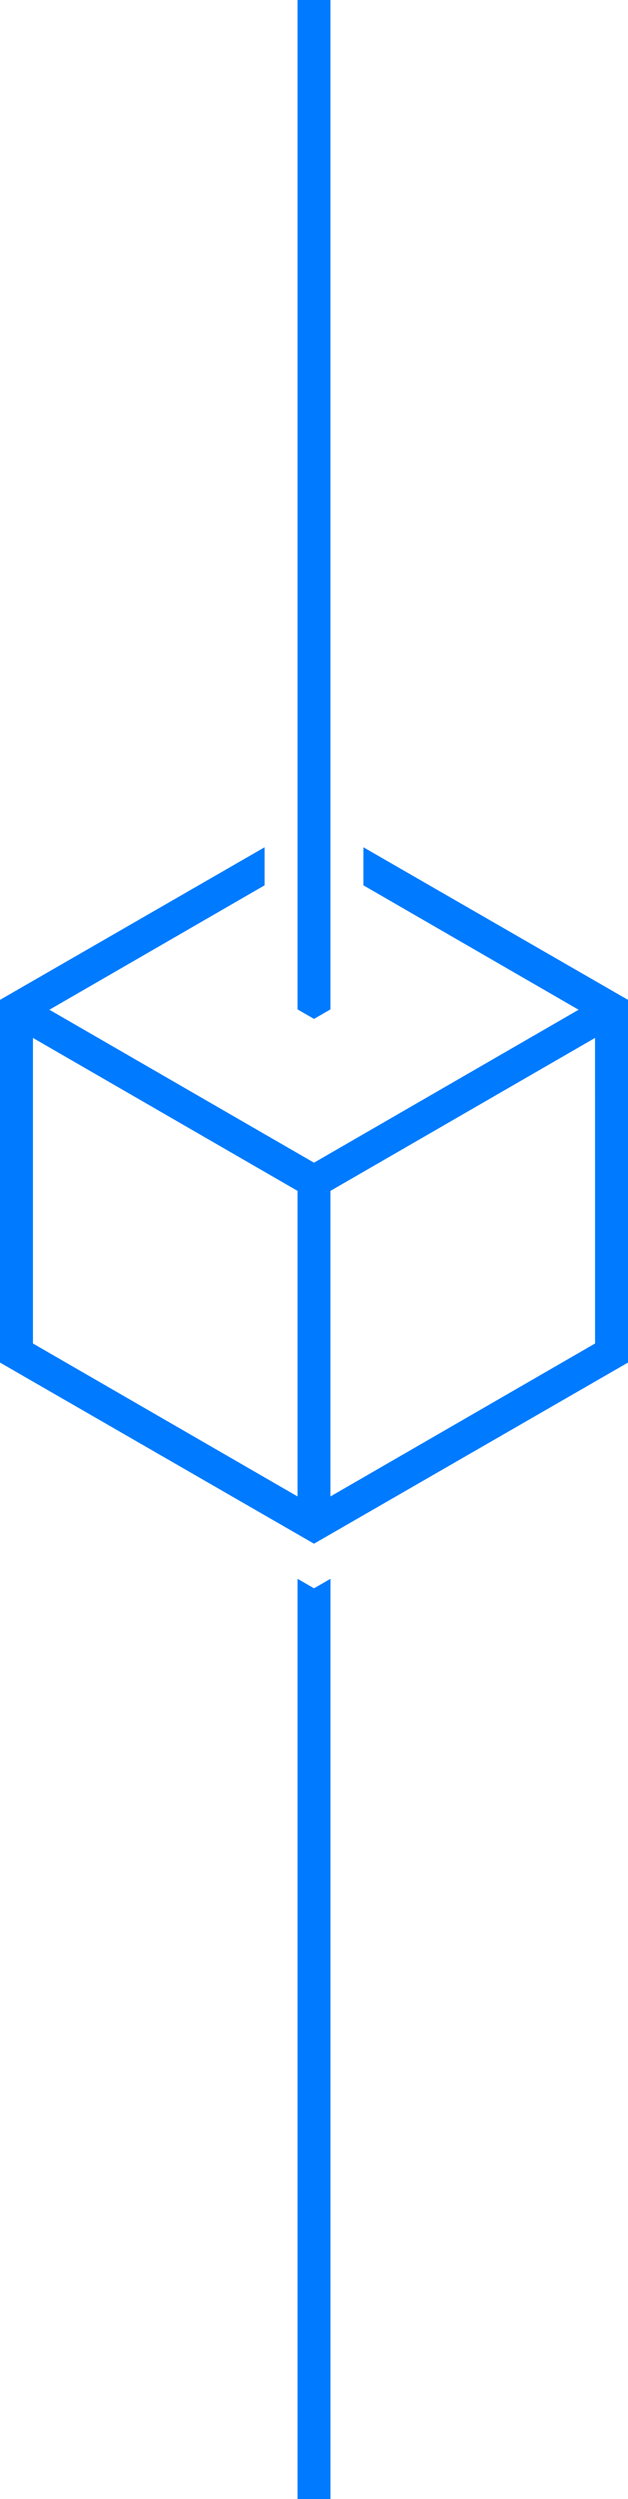 <svg xmlns="http://www.w3.org/2000/svg" viewBox="0 0 31.928 127.067"><defs><style>.a{fill:#007aff;}</style></defs><g transform="translate(-667.836 -932.266)"><g transform="translate(667.836 952.266)"><path class="a" d="M81.3-20V31.322l.837.484.837-.484V-20" transform="translate(-66.173)"/><g transform="translate(0 23.079)"><path class="a" d="M18.476,151v1.935l10.94,6.326-13.452,7.777L2.512,159.261l10.94-6.326V151L0,158.759V177.2l15.964,9.21,15.964-9.21V158.759Zm-3.349,33.007L1.675,176.23V160.694l13.452,7.777Zm15.127-7.777L16.8,184.007V168.471l13.452-7.777Z" transform="translate(0 -151)"/></g><path class="a" d="M82.975,397.694V350.9l-.837.484L81.3,350.9v46.794" transform="translate(-66.173 -290.627)"/></g></g></svg>